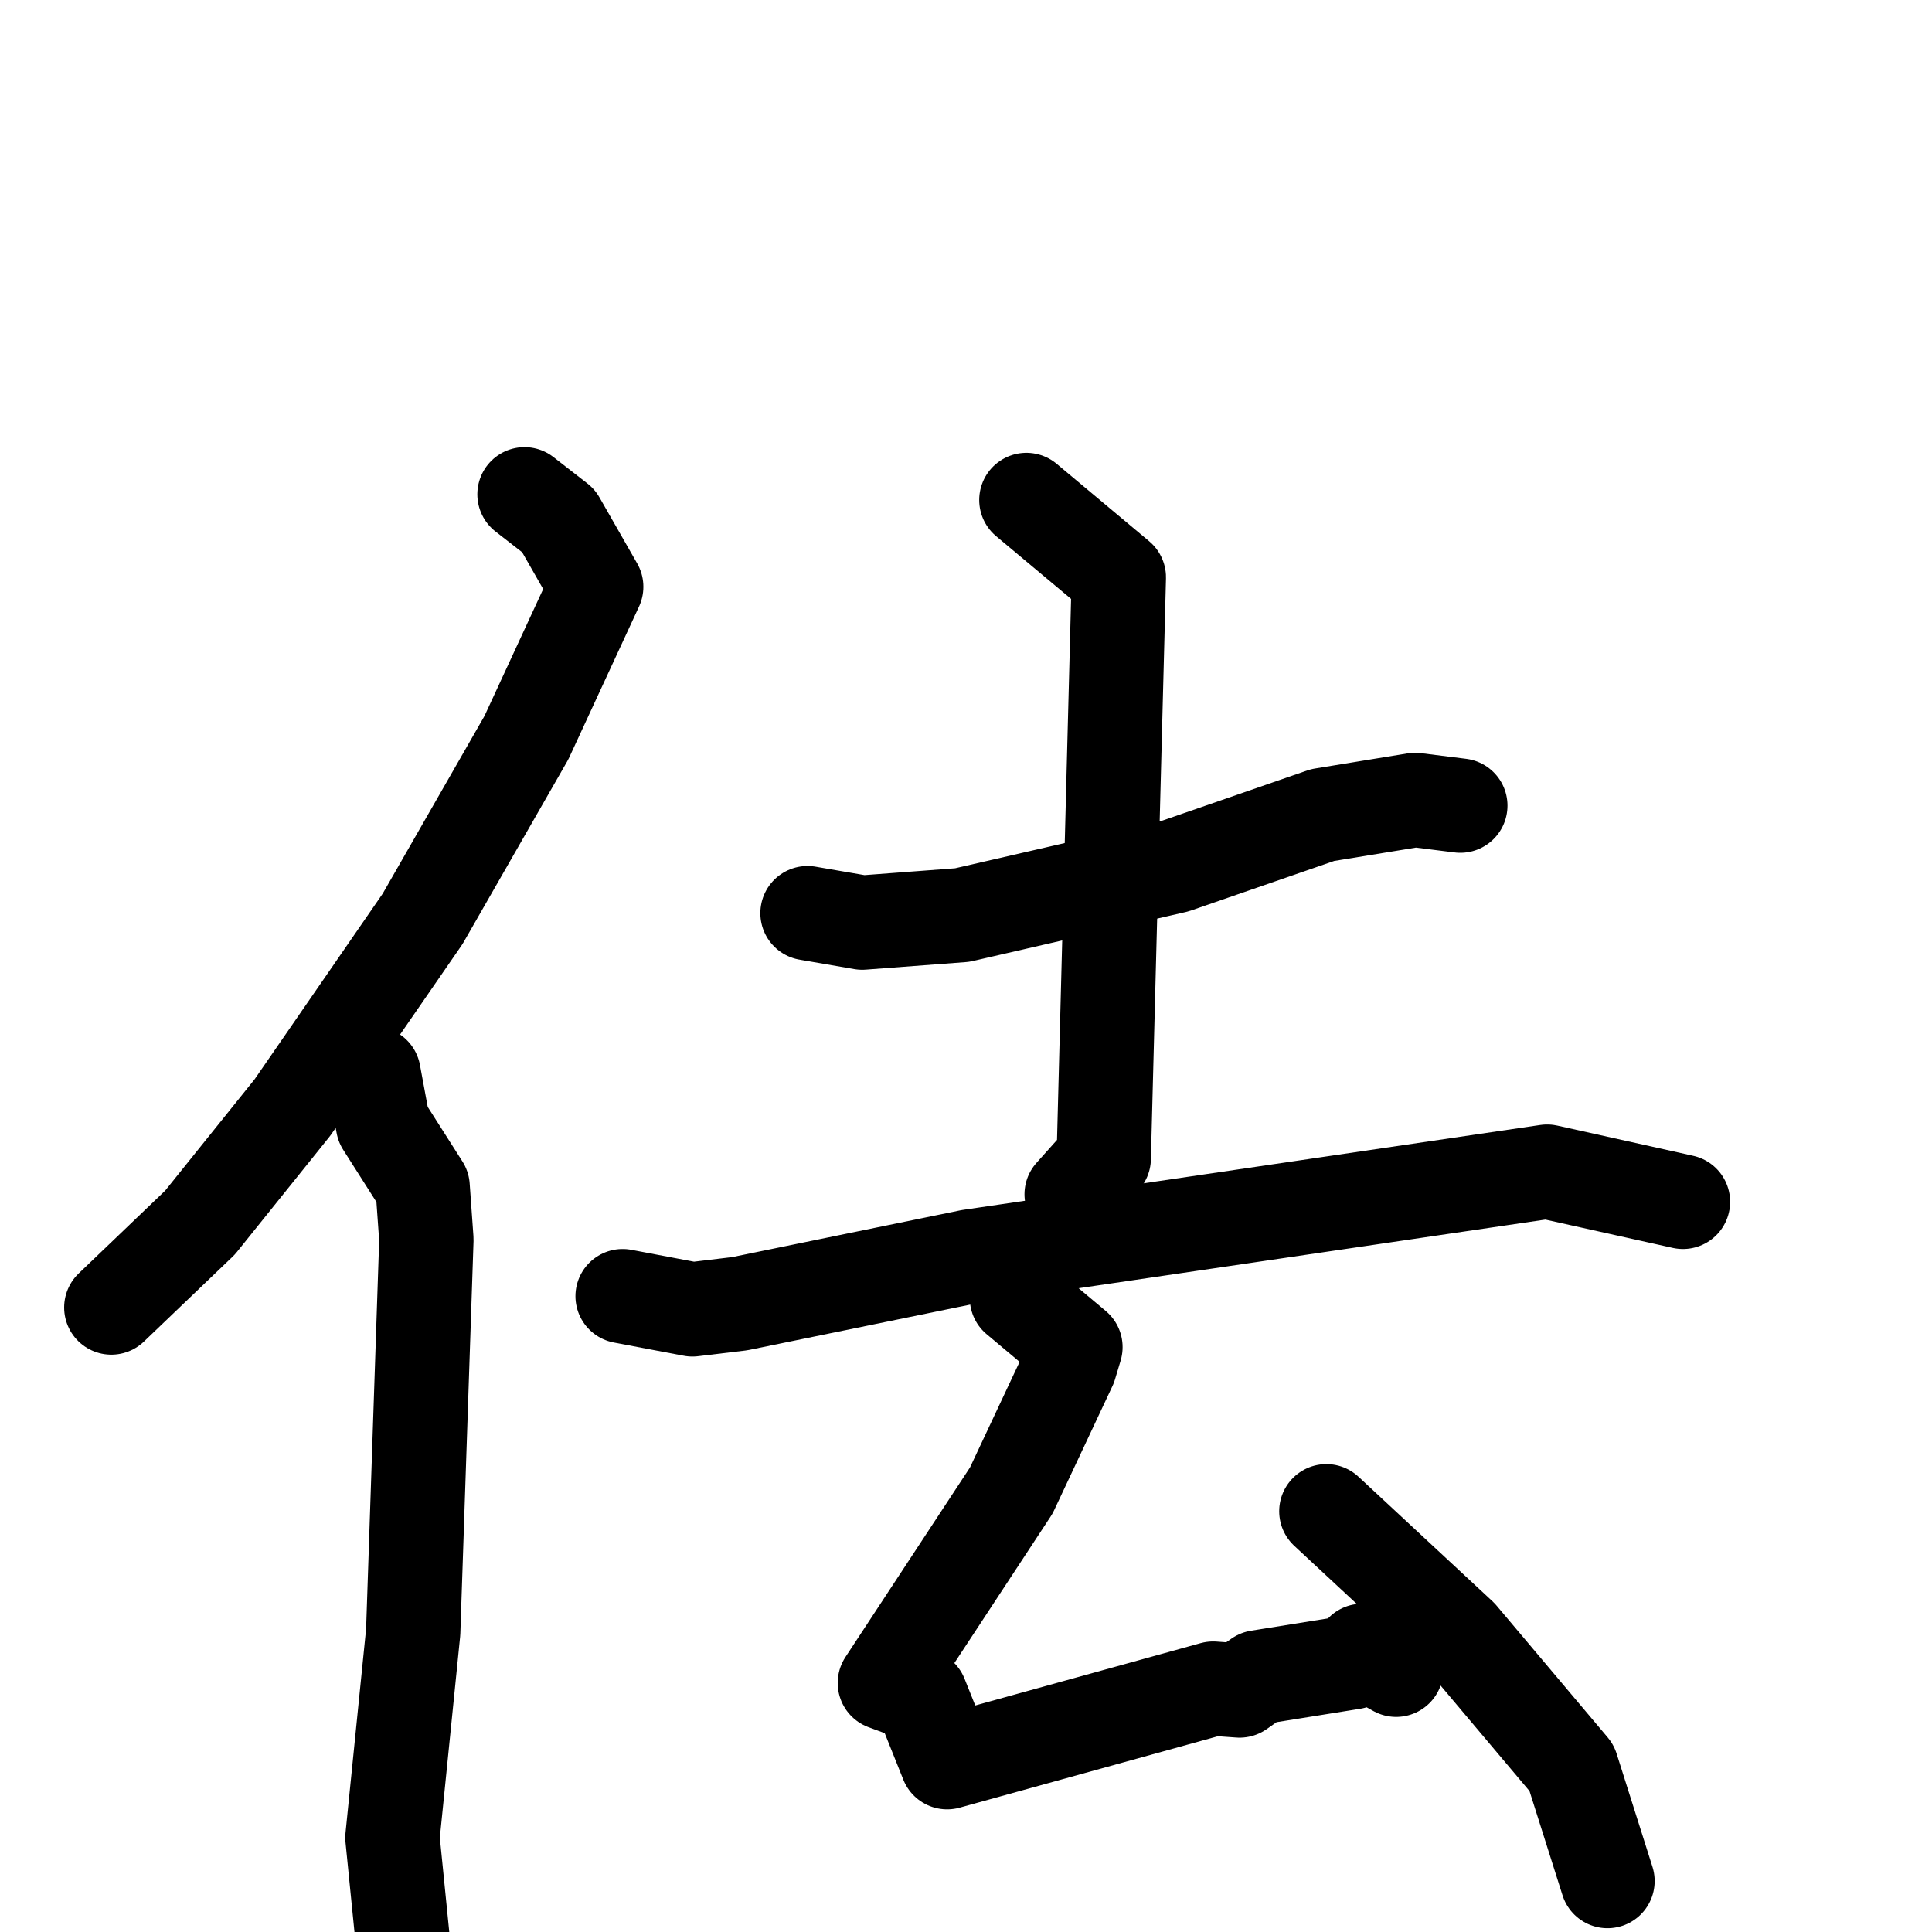 <svg xmlns="http://www.w3.org/2000/svg" viewBox="0 0 1024 1024">
  <g style="fill:none;stroke:#000000;stroke-width:50;stroke-linecap:round;stroke-linejoin:round;" transform="scale(1, 1) translate(0, 0)">
    <path d="M 278.0,262.0 L 296.0,276.0 L 316.0,311.0 L 279.0,391.0 L 224.0,487.0 L 155.0,587.0 L 106.0,648.0 L 59.0,693.0"/>
    <path d="M 198.0,569.0 L 203.0,596.0 L 224.0,629.0 L 226.0,657.0 L 219.0,865.0 L 208.0,974.0 L 214.0,1034.0"/>
    <path d="M 428.0,484.0 L 457.0,489.0 L 510.0,485.0 L 623.0,459.0 L 701.0,432.0 L 750.0,424.0 L 774.0,427.0"/>
    <path d="M 544.0,265.0 L 593.0,306.0 L 585.0,614.0 L 568.0,633.0"/>
    <path d="M 330.0,687.0 L 367.0,694.0 L 392.0,691.0 L 514.0,666.0 L 820.0,621.0 L 892.0,637.0"/>
    <path d="M 539.0,688.0 L 570.0,714.0 L 567.0,724.0 L 536.0,790.0 L 469.0,892.0 L 488.0,899.0 L 502.0,934.0 L 643.0,895.0 L 657.0,896.0 L 667.0,889.0 L 717.0,881.0 L 722.0,875.0 L 740.0,885.0"/>
    <path d="M 703.0,801.0 L 774.0,867.0 L 833.0,937.0 L 852.0,997.0"/>
  </g>
</svg>
